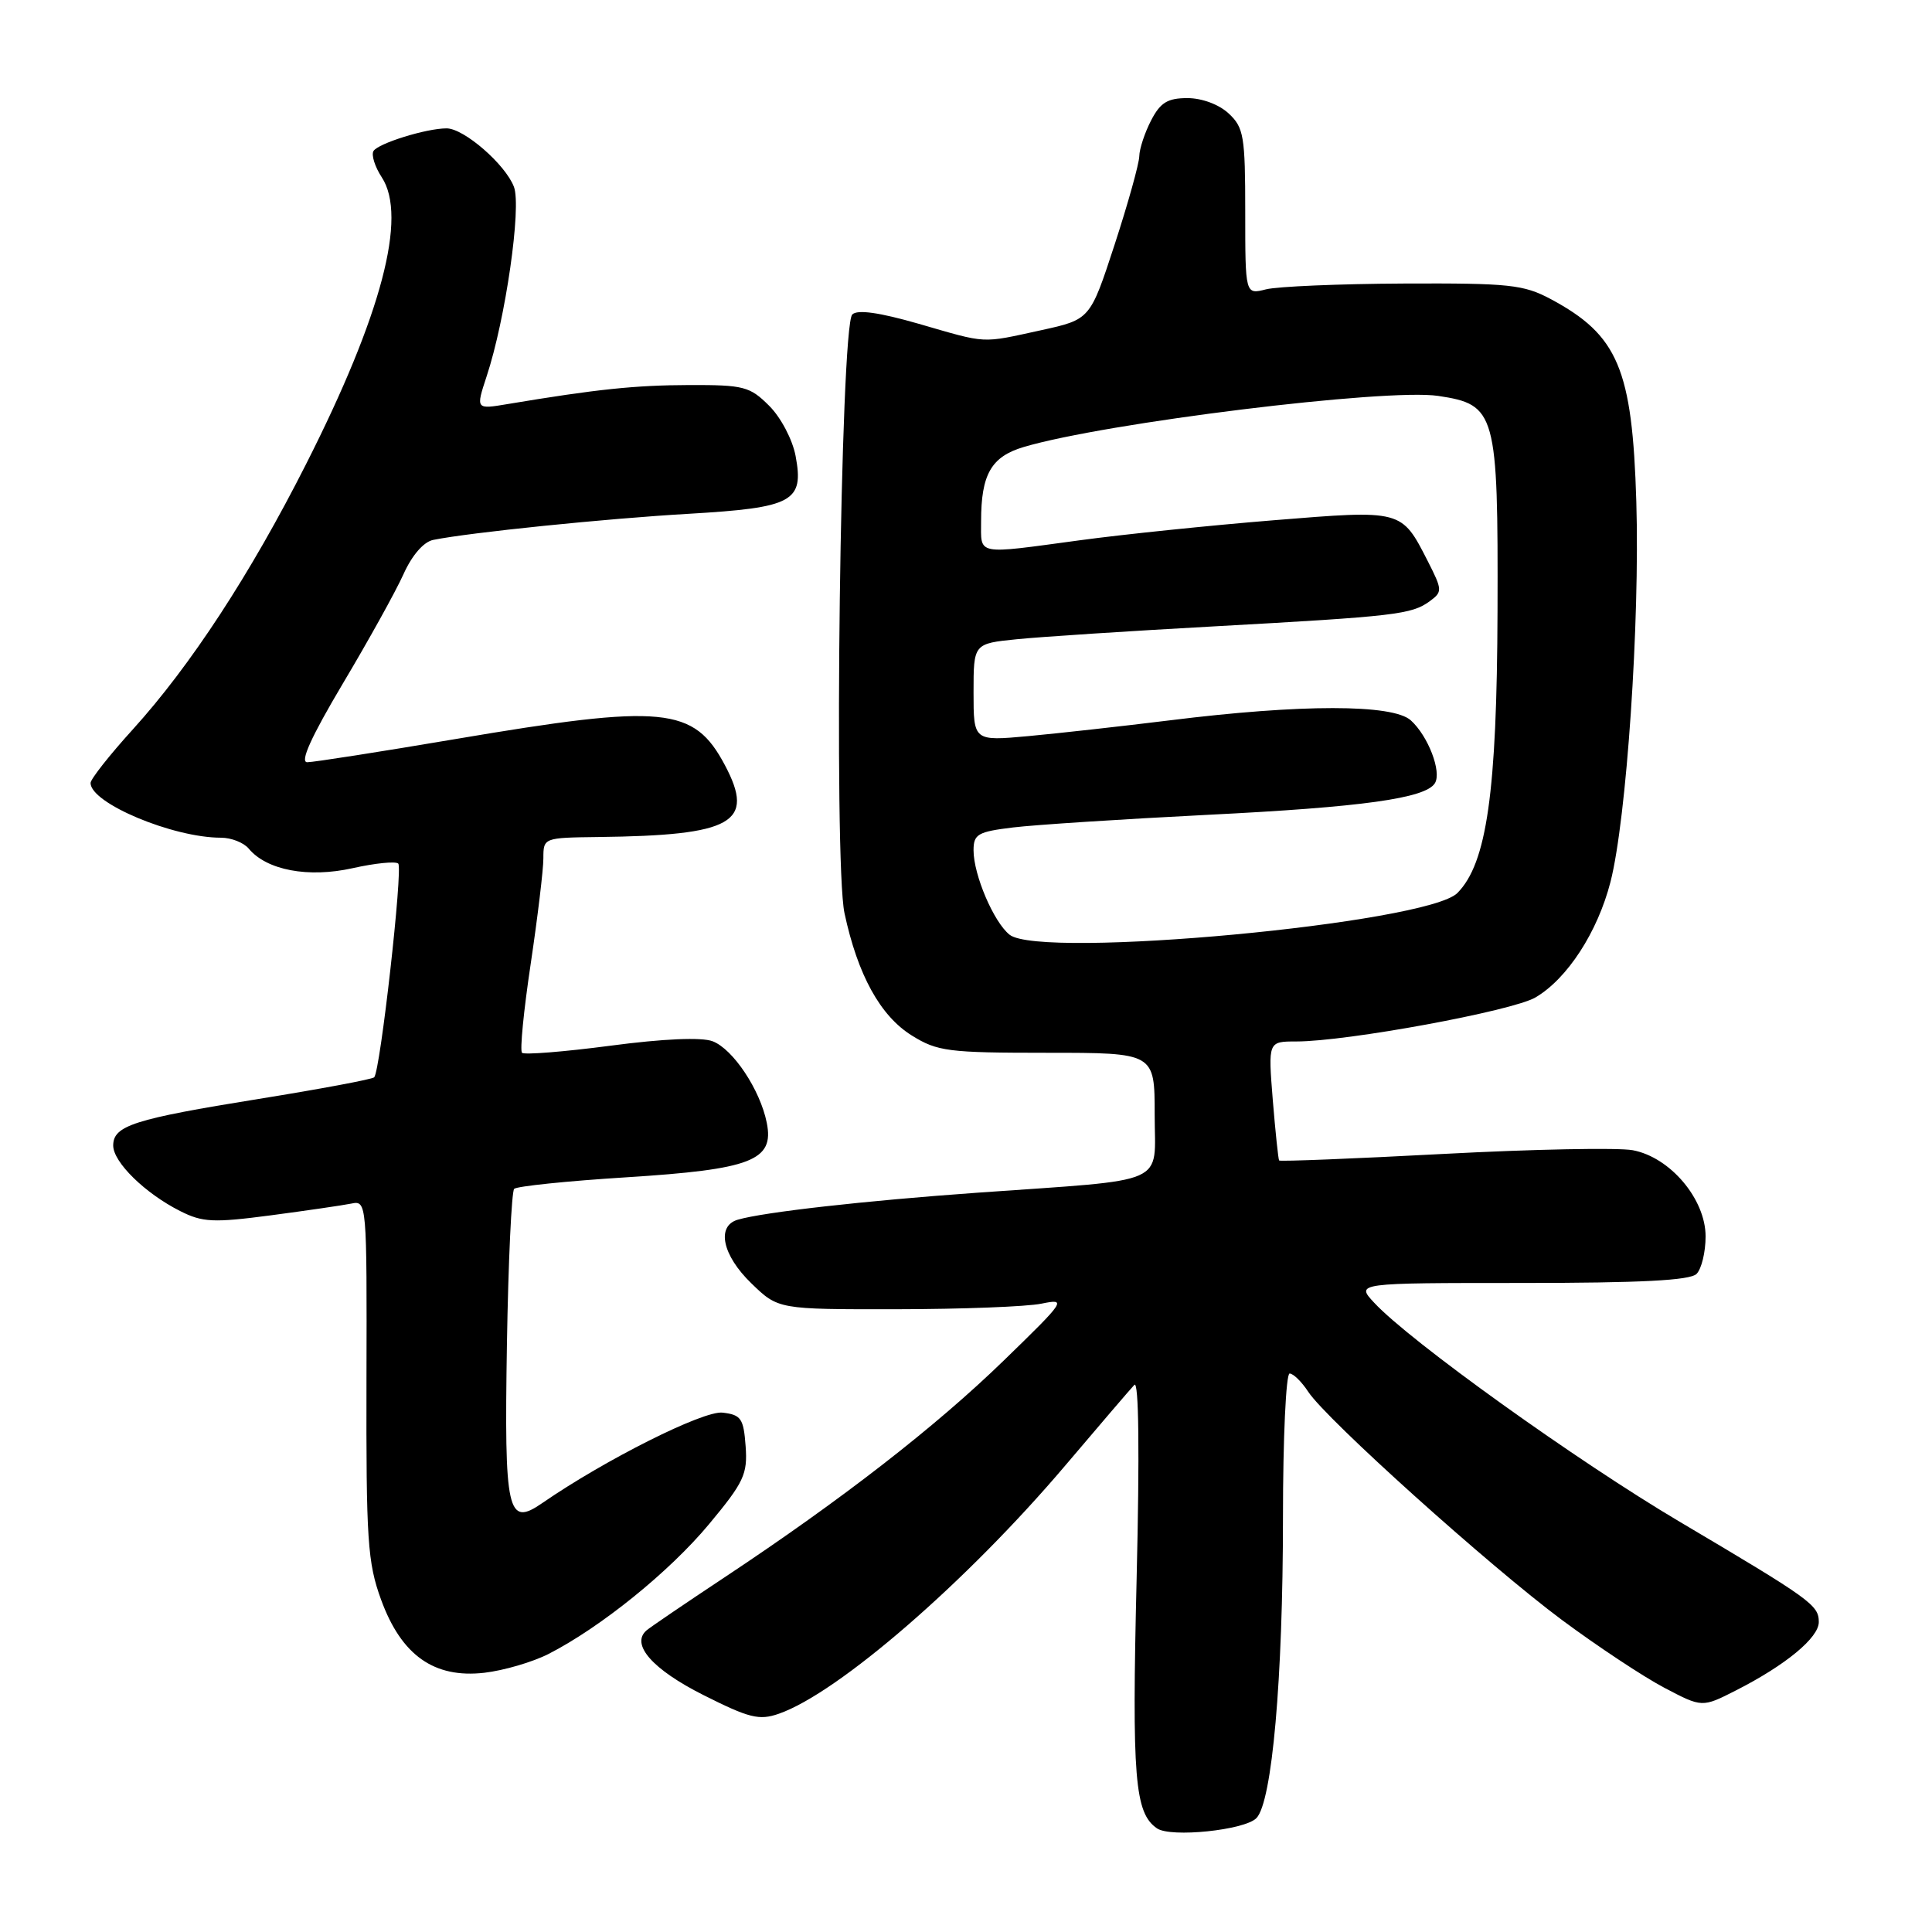 <?xml version="1.0" encoding="UTF-8" standalone="no"?>
<!DOCTYPE svg PUBLIC "-//W3C//DTD SVG 1.1//EN" "http://www.w3.org/Graphics/SVG/1.1/DTD/svg11.dtd" >
<svg xmlns="http://www.w3.org/2000/svg" xmlns:xlink="http://www.w3.org/1999/xlink" version="1.1" viewBox="0 0 256 256">
 <g >
 <path fill="currentColor"
d=" M 166.48 240.91 C 168.56 238.79 170.00 222.49 170.00 201.04 C 170.00 190.57 170.40 182.00 170.88 182.00 C 171.37 182.00 172.48 183.09 173.35 184.42 C 175.76 188.09 197.40 207.55 207.00 214.68 C 211.68 218.15 217.76 222.18 220.52 223.63 C 225.54 226.27 225.54 226.27 230.02 223.99 C 236.61 220.64 241.00 217.01 241.00 214.93 C 241.00 212.68 239.98 211.95 222.65 201.69 C 209.00 193.62 186.80 177.71 182.08 172.61 C 179.65 170.00 179.65 170.00 201.63 170.00 C 217.38 170.00 223.94 169.66 224.80 168.80 C 225.46 168.14 226.00 165.91 226.00 163.83 C 226.00 158.89 221.31 153.34 216.35 152.41 C 214.43 152.05 203.15 152.27 191.28 152.90 C 179.42 153.53 169.61 153.92 169.49 153.77 C 169.38 153.62 169.00 150.01 168.65 145.75 C 168.03 138.00 168.03 138.00 171.76 138.00 C 178.48 138.00 200.36 133.97 203.45 132.17 C 207.67 129.70 211.69 123.51 213.40 116.85 C 215.53 108.51 217.30 82.43 216.82 66.46 C 216.29 48.88 214.41 44.42 205.50 39.64 C 201.88 37.71 200.02 37.51 186.00 37.57 C 177.47 37.61 169.26 37.96 167.75 38.34 C 165.00 39.04 165.00 39.04 165.00 28.06 C 165.00 18.05 164.81 16.90 162.81 15.04 C 161.53 13.84 159.26 13.00 157.34 13.00 C 154.71 13.00 153.75 13.59 152.53 15.95 C 151.69 17.57 150.98 19.71 150.96 20.70 C 150.94 21.69 149.47 26.96 147.69 32.42 C 144.45 42.33 144.45 42.33 137.98 43.75 C 129.89 45.51 130.95 45.57 121.72 42.90 C 116.50 41.40 113.61 40.99 112.93 41.67 C 111.36 43.24 110.44 114.15 111.90 121.00 C 113.65 129.18 116.64 134.61 120.82 137.21 C 124.21 139.32 125.64 139.50 138.75 139.50 C 153.00 139.50 153.00 139.50 153.00 147.69 C 153.00 157.20 155.25 156.21 129.50 158.04 C 114.63 159.10 101.12 160.62 97.75 161.62 C 94.89 162.46 95.72 166.34 99.56 170.05 C 103.12 173.50 103.12 173.50 118.81 173.48 C 127.44 173.47 136.07 173.14 138.00 172.74 C 141.38 172.05 141.22 172.30 133.00 180.28 C 123.96 189.06 111.52 198.72 96.00 209.01 C 90.78 212.47 86.12 215.64 85.65 216.05 C 83.55 217.90 86.47 221.21 93.18 224.59 C 99.28 227.66 100.59 227.99 103.20 227.08 C 111.07 224.34 128.10 209.58 141.16 194.18 C 145.67 188.86 149.79 184.05 150.31 183.50 C 150.90 182.87 151.01 192.45 150.61 209.14 C 149.97 235.63 150.35 240.24 153.31 242.27 C 155.13 243.52 164.92 242.51 166.48 240.91 Z  M 72.68 219.16 C 79.59 215.63 88.72 208.25 93.95 201.96 C 98.57 196.41 99.07 195.34 98.80 191.64 C 98.53 187.95 98.20 187.47 95.74 187.18 C 93.19 186.89 80.18 193.42 71.86 199.16 C 67.23 202.36 66.81 200.49 67.17 178.14 C 67.35 167.15 67.79 157.88 68.13 157.53 C 68.48 157.18 75.16 156.49 82.98 156.00 C 99.59 154.95 102.61 153.78 101.60 148.77 C 100.73 144.41 97.13 139.00 94.42 137.97 C 92.96 137.42 87.92 137.63 80.90 138.56 C 74.74 139.37 69.46 139.79 69.17 139.50 C 68.87 139.21 69.39 133.91 70.32 127.72 C 71.24 121.53 72.00 115.24 72.00 113.73 C 72.00 111.01 72.04 111.00 79.25 110.91 C 97.14 110.70 100.10 109.02 96.06 101.40 C 91.94 93.63 87.99 93.25 60.35 97.93 C 50.36 99.62 41.53 101.00 40.71 101.00 C 39.71 101.00 41.22 97.66 45.42 90.59 C 48.83 84.87 52.45 78.34 53.47 76.07 C 54.60 73.56 56.14 71.79 57.41 71.54 C 62.23 70.56 80.33 68.71 91.27 68.08 C 105.08 67.27 106.56 66.48 105.42 60.41 C 105.01 58.25 103.47 55.31 101.92 53.77 C 99.36 51.21 98.56 51.00 91.33 51.02 C 84.17 51.04 79.06 51.57 67.27 53.54 C 63.04 54.25 63.04 54.25 64.48 49.87 C 66.98 42.32 69.12 27.45 68.10 24.76 C 66.97 21.78 61.46 17.00 59.17 17.01 C 56.49 17.01 50.12 18.99 49.49 20.01 C 49.18 20.52 49.67 22.10 50.59 23.50 C 54.00 28.71 50.56 41.75 40.55 61.51 C 33.18 76.08 25.23 88.24 17.59 96.66 C 14.52 100.04 12.00 103.24 12.00 103.75 C 12.00 106.43 22.91 111.00 29.28 111.00 C 30.64 111.00 32.30 111.65 32.96 112.45 C 35.34 115.31 40.85 116.35 46.72 115.04 C 49.71 114.37 52.43 114.10 52.77 114.43 C 53.41 115.08 50.39 141.94 49.58 142.75 C 49.32 143.01 42.45 144.30 34.30 145.61 C 17.72 148.28 15.00 149.15 15.00 151.79 C 15.00 153.99 19.22 158.13 23.87 160.47 C 26.83 161.97 28.27 162.04 35.87 161.04 C 40.62 160.41 45.43 159.71 46.56 159.48 C 48.60 159.06 48.62 159.33 48.56 182.78 C 48.51 204.10 48.70 207.05 50.50 211.98 C 53.19 219.35 57.53 222.41 64.18 221.65 C 66.76 221.35 70.58 220.23 72.68 219.16 Z  M 133.78 123.86 C 131.68 122.20 129.00 115.93 129.00 112.67 C 129.00 110.53 129.56 110.21 134.25 109.64 C 137.14 109.29 148.72 108.54 160.00 107.97 C 180.53 106.95 188.90 105.78 190.13 103.78 C 191.06 102.28 189.24 97.53 186.94 95.45 C 184.55 93.29 172.41 93.28 155.00 95.45 C 148.68 96.23 140.24 97.17 136.25 97.54 C 129.00 98.20 129.00 98.20 129.00 91.74 C 129.00 85.28 129.00 85.28 134.75 84.70 C 137.91 84.38 149.72 83.61 161.00 82.99 C 184.85 81.67 187.05 81.42 189.44 79.67 C 191.15 78.42 191.13 78.18 189.19 74.36 C 185.69 67.51 185.83 67.55 168.72 68.94 C 160.35 69.62 148.81 70.81 143.08 71.59 C 129.16 73.47 130.00 73.63 130.00 69.07 C 130.00 62.85 131.34 60.51 135.65 59.23 C 146.41 56.03 183.70 51.43 190.57 52.46 C 198.23 53.61 198.51 54.64 198.43 80.96 C 198.35 104.98 197.01 114.40 193.11 118.33 C 189.09 122.37 137.93 127.13 133.78 123.86 Z "/>
</g>
</svg>